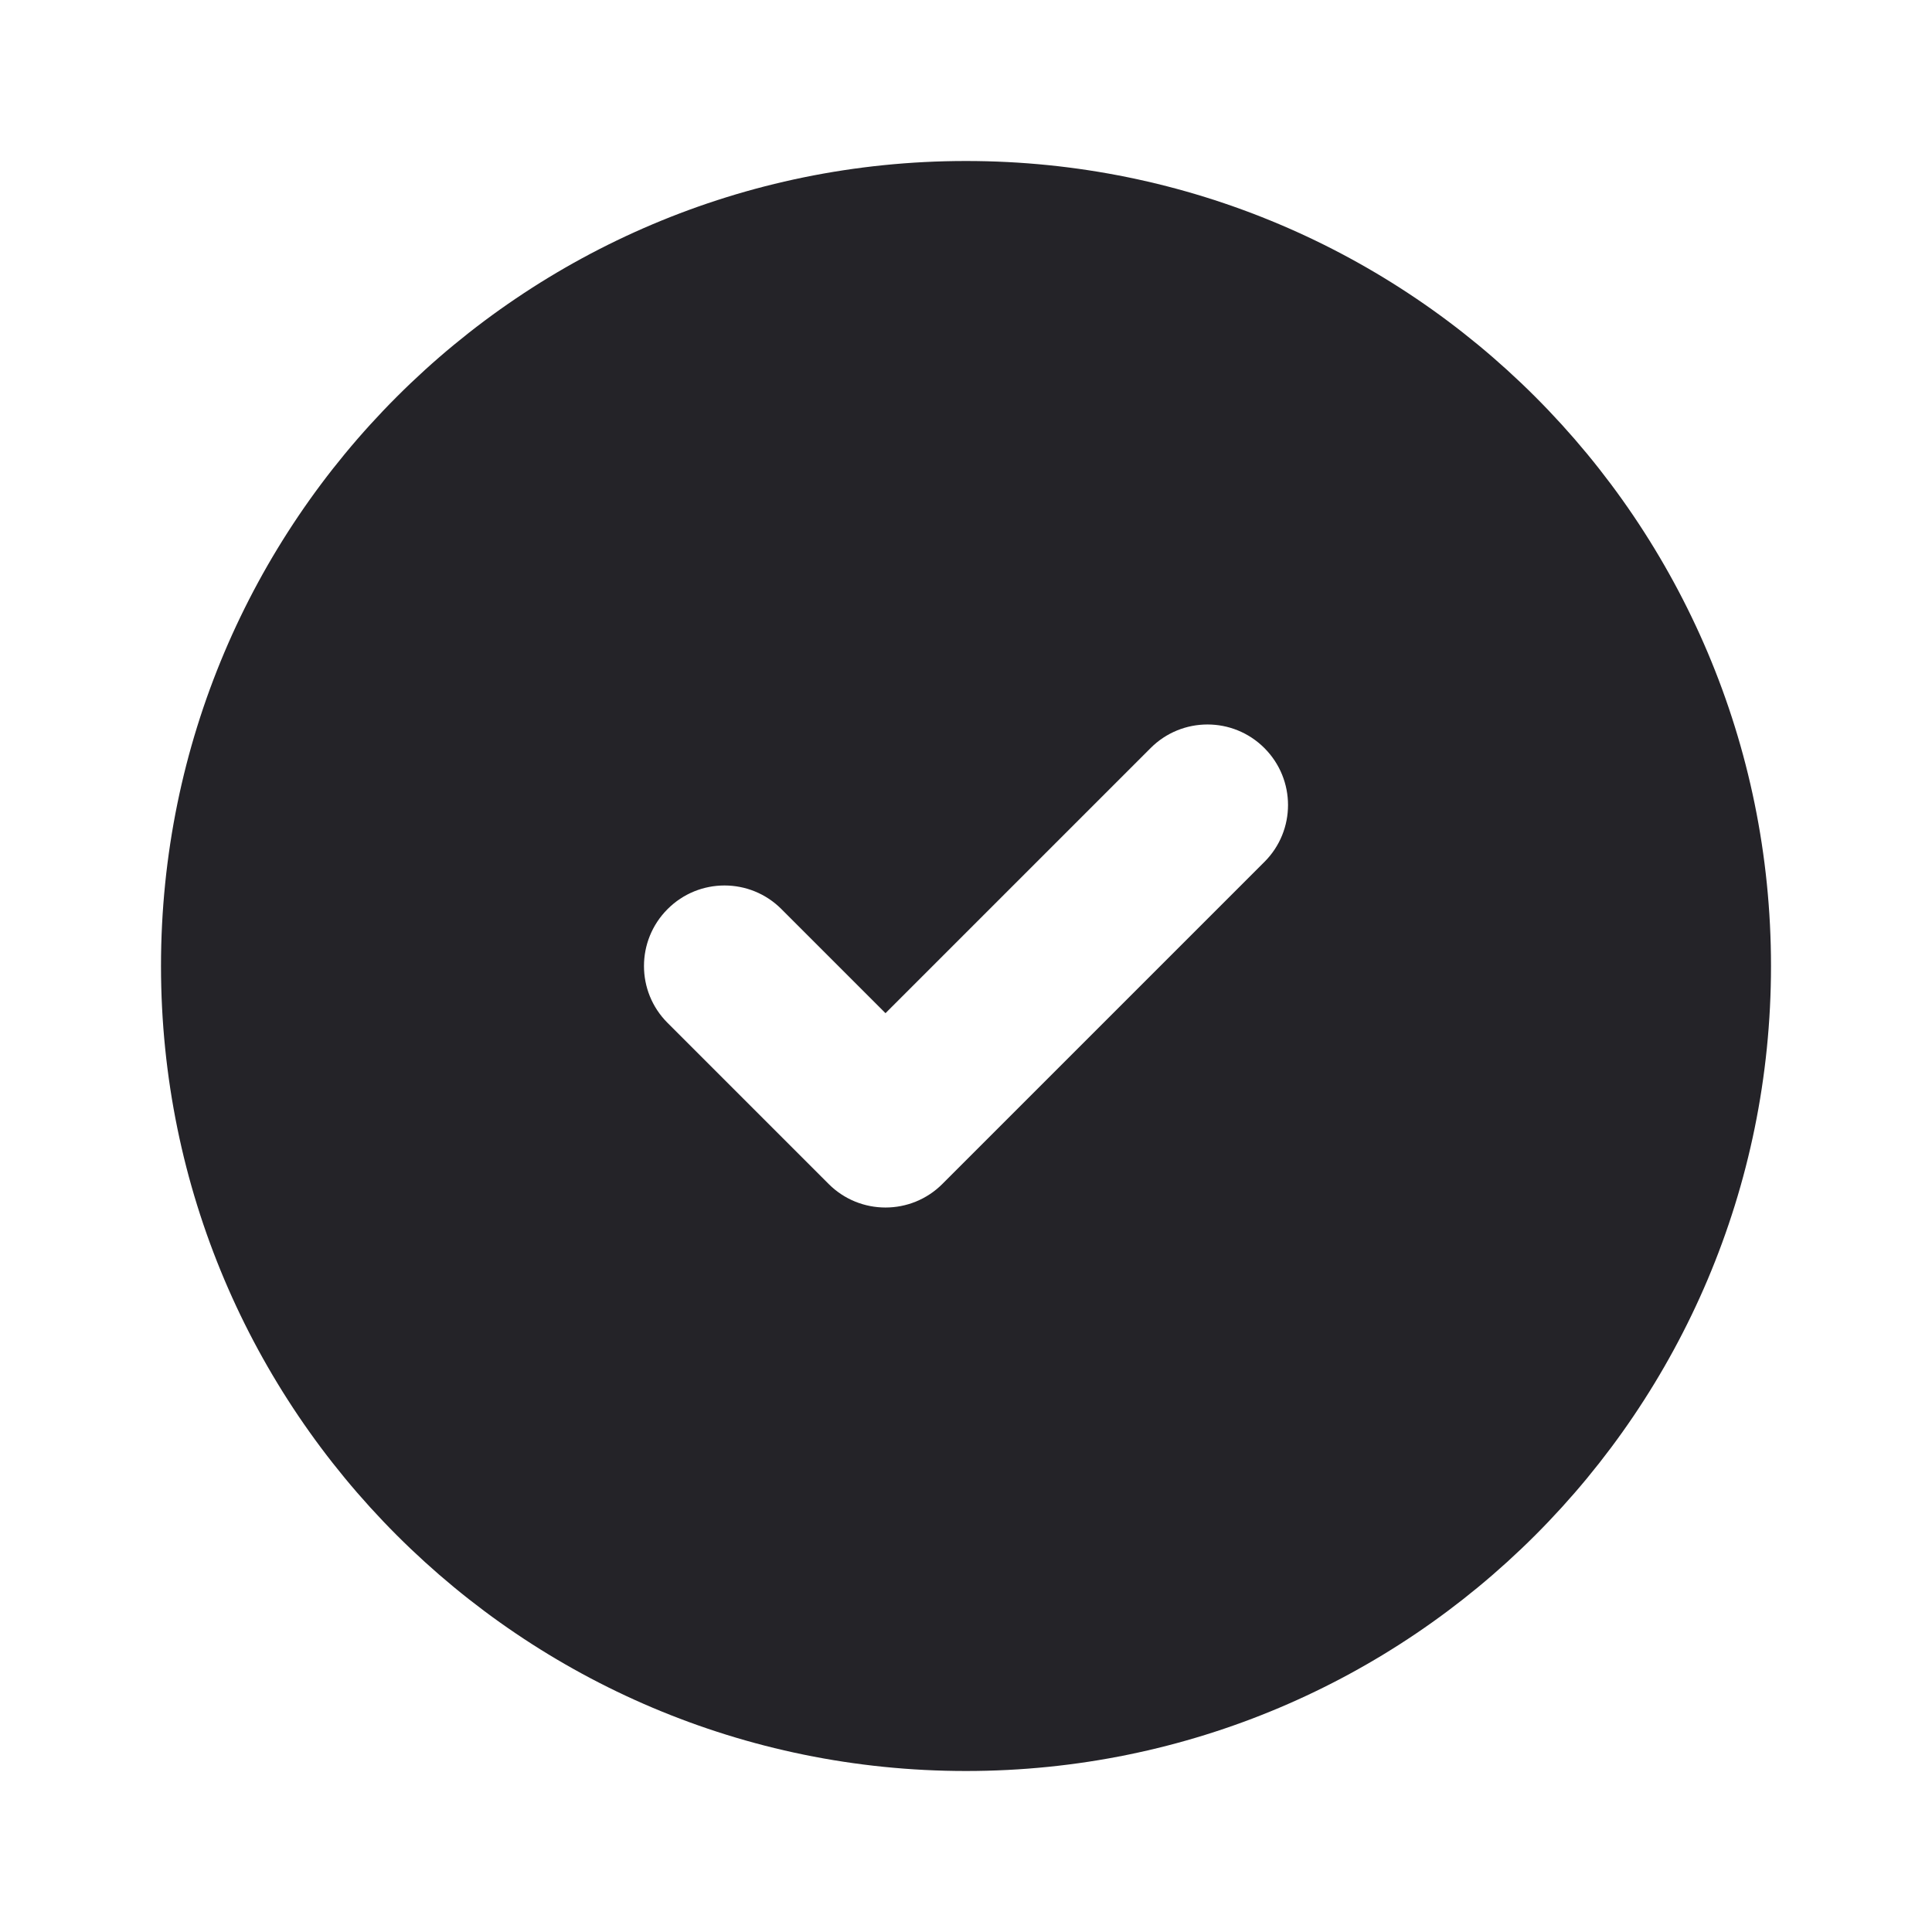 <svg width="24" height="24" viewBox="0 0 24 24" fill="none" xmlns="http://www.w3.org/2000/svg">
<g clip-path="url(#clip0)">
<path fill-rule="evenodd" clip-rule="evenodd" d="M2 12C2 6.477 6.477 2 12 2C17.523 2 22 6.477 22 12C22 17.523 17.523 22 12 22C6.477 22 2 17.523 2 12ZM15.707 10.707C16.098 10.317 16.098 9.684 15.707 9.293C15.317 8.902 14.683 8.902 14.293 9.293L11 12.586L9.707 11.293C9.317 10.902 8.683 10.902 8.293 11.293C7.902 11.684 7.902 12.317 8.293 12.707L10.293 14.707C10.683 15.098 11.317 15.098 11.707 14.707L15.707 10.707Z" fill="#242328"/>
</g>
<defs>
<clipPath id="clip0">
<rect width="24" height="24" fill="white" transform="translate(0 0)"/>
</clipPath>
</defs>
</svg>
